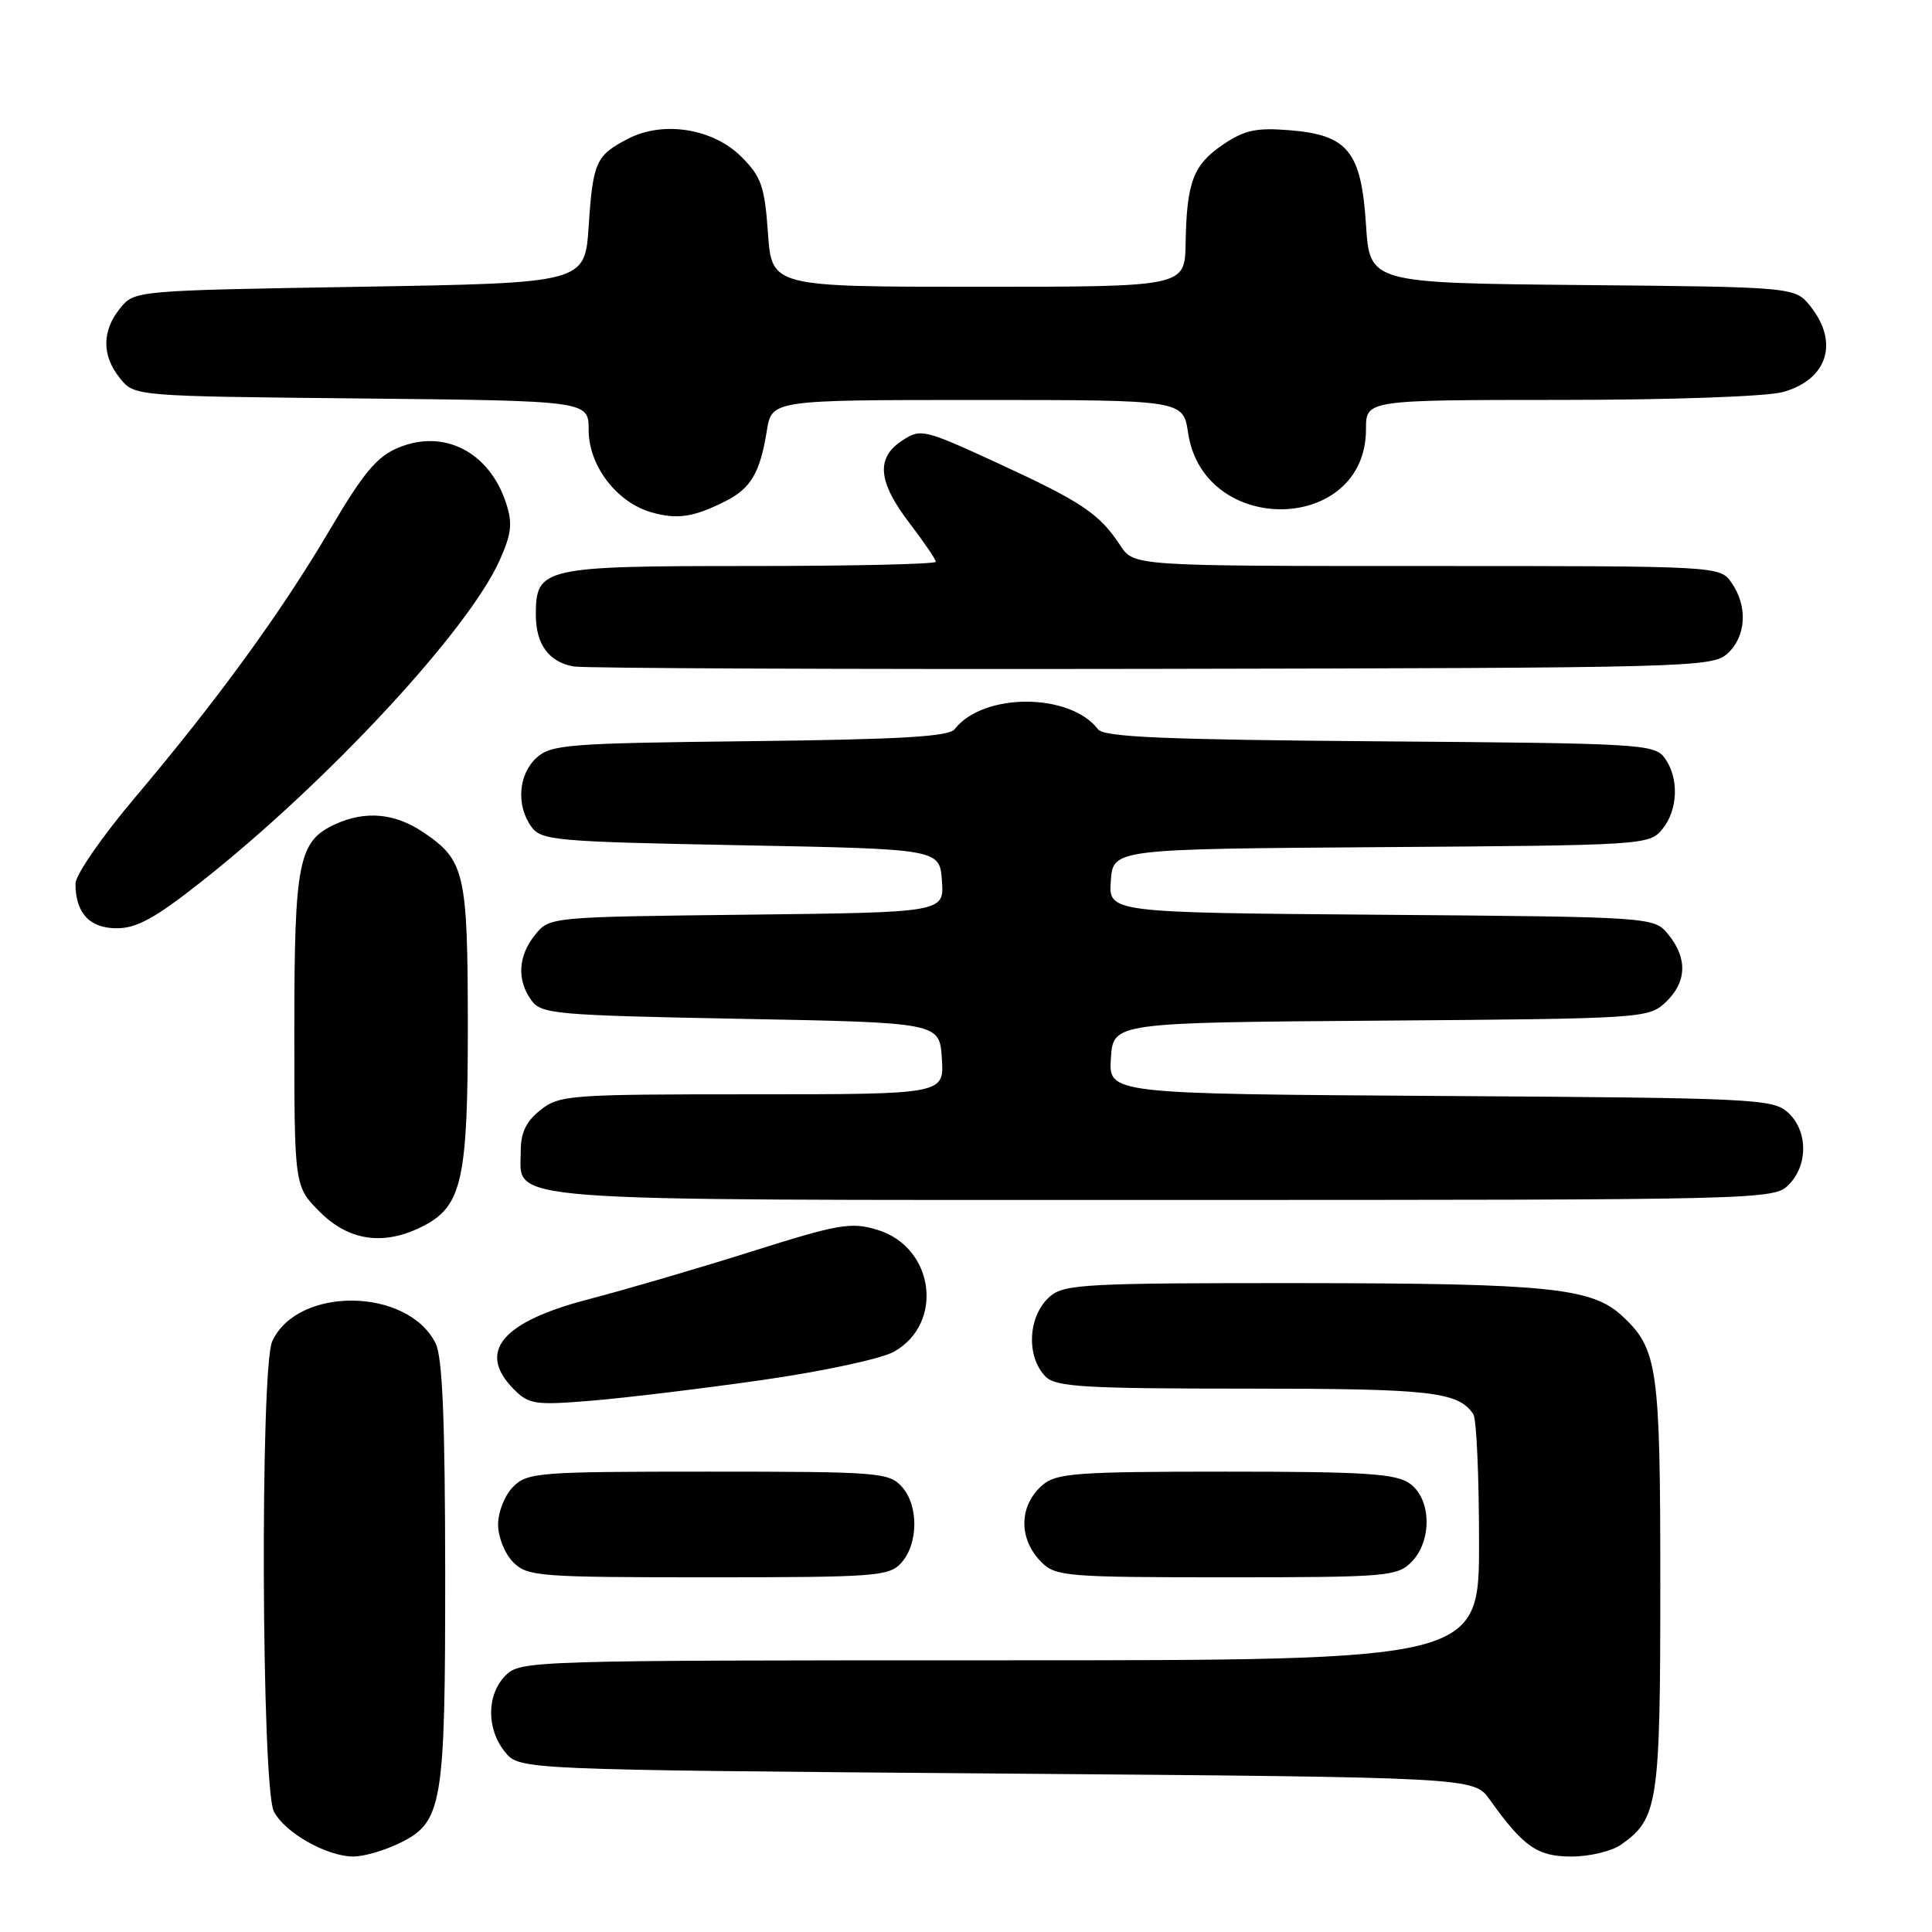 <?xml version="1.0" encoding="UTF-8" standalone="no"?>
<!DOCTYPE svg PUBLIC "-//W3C//DTD SVG 1.1//EN" "http://www.w3.org/Graphics/SVG/1.1/DTD/svg11.dtd" >
<svg xmlns="http://www.w3.org/2000/svg" xmlns:xlink="http://www.w3.org/1999/xlink" version="1.1" viewBox="0 0 256 256">
 <g >
 <path fill="currentColor"
d=" M 52.72 244.33 C 58.66 241.51 59.00 239.55 58.99 208.28 C 58.97 188.09 58.63 179.82 57.72 178.00 C 54.02 170.58 39.41 170.41 36.07 177.74 C 34.46 181.27 34.65 236.74 36.28 240.00 C 37.68 242.81 43.29 246.00 46.85 246.00 C 48.14 246.00 50.78 245.25 52.72 244.33 Z  M 214.78 244.44 C 219.70 241.00 220.00 239.02 220.00 210.02 C 220.00 181.05 219.67 178.72 214.88 174.31 C 210.89 170.64 205.03 170.05 172.36 170.02 C 144.13 170.00 141.03 170.16 139.17 171.75 C 136.20 174.28 135.90 179.75 138.57 182.43 C 139.92 183.77 143.75 184.00 165.14 184.00 C 189.68 184.00 193.23 184.40 195.23 187.40 C 195.64 188.00 195.98 195.59 195.98 204.25 C 196.00 220.00 196.00 220.00 132.50 220.00 C 70.33 220.00 68.96 220.04 67.00 222.00 C 64.47 224.53 64.43 229.08 66.91 232.14 C 68.82 234.50 68.82 234.50 132.05 235.00 C 195.29 235.50 195.29 235.50 197.39 238.45 C 201.87 244.72 203.70 246.00 208.23 246.00 C 210.61 246.00 213.56 245.30 214.78 244.44 Z  M 119.41 207.10 C 121.70 204.57 121.74 199.48 119.50 197.00 C 117.79 195.11 116.41 195.00 93.85 195.00 C 71.33 195.00 69.89 195.11 68.00 197.00 C 66.89 198.11 66.00 200.33 66.00 202.00 C 66.00 203.67 66.89 205.89 68.00 207.00 C 69.89 208.89 71.33 209.00 93.85 209.00 C 116.00 209.00 117.81 208.87 119.41 207.10 Z  M 187.00 207.00 C 189.80 204.20 189.68 198.59 186.78 196.56 C 184.93 195.26 180.83 195.00 162.39 195.00 C 142.73 195.00 139.99 195.20 138.17 196.75 C 134.99 199.46 134.91 203.91 138.00 207.00 C 139.88 208.88 141.33 209.00 162.50 209.00 C 183.67 209.00 185.12 208.88 187.00 207.00 Z  M 101.00 182.86 C 109.08 181.70 116.82 180.04 118.47 179.10 C 125.17 175.31 123.77 165.21 116.23 162.95 C 112.74 161.90 111.14 162.18 99.43 165.88 C 92.32 168.12 82.72 170.93 78.10 172.13 C 66.44 175.14 63.13 179.13 68.13 184.13 C 70.09 186.09 70.94 186.21 78.38 185.60 C 82.85 185.23 93.03 184.00 101.00 182.86 Z  M 56.13 162.43 C 61.22 159.80 62.00 156.24 61.99 135.78 C 61.97 115.62 61.59 113.99 56.09 110.28 C 52.34 107.75 48.44 107.39 44.47 109.19 C 39.53 111.45 39.00 114.08 39.00 136.55 C 39.00 157.20 39.00 157.20 42.40 160.60 C 46.28 164.48 50.96 165.11 56.13 162.43 Z  M 237.00 157.00 C 239.61 154.39 239.57 149.82 236.90 147.40 C 234.90 145.60 232.44 145.48 190.84 145.22 C 146.89 144.94 146.89 144.94 147.20 140.22 C 147.50 135.50 147.50 135.50 182.95 135.24 C 217.72 134.98 218.44 134.93 220.70 132.81 C 223.50 130.18 223.64 127.01 221.09 123.86 C 219.18 121.50 219.18 121.50 183.03 121.21 C 146.89 120.93 146.89 120.93 147.19 116.71 C 147.50 112.50 147.50 112.50 183.00 112.25 C 217.78 112.01 218.54 111.97 220.25 109.89 C 222.36 107.34 222.51 103.09 220.58 100.44 C 219.23 98.59 217.47 98.49 182.83 98.23 C 154.25 98.01 146.29 97.67 145.50 96.64 C 141.79 91.77 130.26 91.75 126.50 96.62 C 125.74 97.61 119.29 97.98 99.35 98.21 C 75.28 98.48 73.04 98.65 71.10 100.40 C 68.68 102.60 68.37 106.75 70.42 109.56 C 71.74 111.37 73.57 111.53 98.17 112.00 C 124.50 112.50 124.50 112.50 124.81 116.70 C 125.11 120.90 125.11 120.90 98.97 121.20 C 72.86 121.50 72.82 121.50 70.91 123.86 C 68.64 126.66 68.46 129.88 70.42 132.56 C 71.74 134.37 73.57 134.53 98.17 135.00 C 124.50 135.50 124.50 135.50 124.80 140.25 C 125.11 145.00 125.11 145.00 99.69 145.00 C 75.49 145.00 74.14 145.10 71.63 147.07 C 69.72 148.58 69.00 150.07 69.00 152.52 C 69.00 159.35 64.42 159.00 154.22 159.00 C 233.67 159.00 235.03 158.97 237.00 157.00 Z  M 26.68 116.83 C 43.41 103.63 62.10 83.48 66.22 74.21 C 67.79 70.68 67.94 69.34 67.04 66.61 C 64.81 59.86 58.81 56.80 52.76 59.33 C 49.93 60.51 48.14 62.66 43.71 70.19 C 37.26 81.14 28.80 92.77 17.82 105.76 C 13.52 110.85 10.00 115.95 10.00 117.08 C 10.00 120.98 11.87 123.00 15.47 123.00 C 18.12 123.00 20.58 121.65 26.68 116.83 Z  M 228.90 86.60 C 231.38 84.34 231.62 80.33 229.44 77.22 C 227.89 75.00 227.89 75.00 189.06 75.00 C 150.23 75.00 150.23 75.00 148.44 72.27 C 145.69 68.08 143.33 66.49 132.29 61.41 C 122.39 56.85 122.01 56.76 119.54 58.38 C 116.04 60.67 116.32 63.82 120.50 69.30 C 122.43 71.82 124.00 74.13 124.00 74.44 C 124.00 74.75 112.90 75.00 99.33 75.00 C 71.91 75.00 71.00 75.21 71.00 81.46 C 71.00 85.36 72.72 87.72 76.00 88.31 C 77.38 88.55 111.87 88.70 152.65 88.63 C 224.06 88.50 226.87 88.43 228.90 86.60 Z  M 96.22 66.36 C 99.50 64.70 100.72 62.59 101.60 57.13 C 102.26 53.00 102.26 53.00 129.51 53.00 C 156.77 53.00 156.77 53.00 157.43 57.36 C 159.50 71.16 181.00 70.71 181.00 56.87 C 181.00 53.00 181.00 53.00 206.75 52.99 C 221.46 52.99 234.10 52.54 236.24 51.95 C 242.11 50.32 243.71 45.44 239.94 40.65 C 237.88 38.03 237.88 38.03 209.69 37.77 C 181.50 37.50 181.50 37.50 181.00 29.77 C 180.37 20.04 178.61 17.87 170.81 17.25 C 166.44 16.90 164.89 17.24 162.04 19.17 C 158.10 21.85 157.24 24.13 157.10 32.25 C 157.00 38.00 157.00 38.00 129.63 38.00 C 102.27 38.00 102.27 38.00 101.76 30.90 C 101.32 24.68 100.88 23.42 98.25 20.79 C 94.49 17.02 87.89 15.97 83.23 18.38 C 78.96 20.59 78.57 21.45 78.00 30.00 C 77.50 37.50 77.50 37.50 47.66 38.00 C 17.82 38.50 17.82 38.50 15.91 40.86 C 13.48 43.86 13.48 47.14 15.91 50.14 C 17.82 52.50 17.82 52.50 47.91 52.80 C 78.00 53.11 78.00 53.11 78.00 56.98 C 78.00 61.71 81.71 66.57 86.33 67.89 C 89.75 68.87 91.96 68.53 96.22 66.36 Z "/>
</g>
</svg>